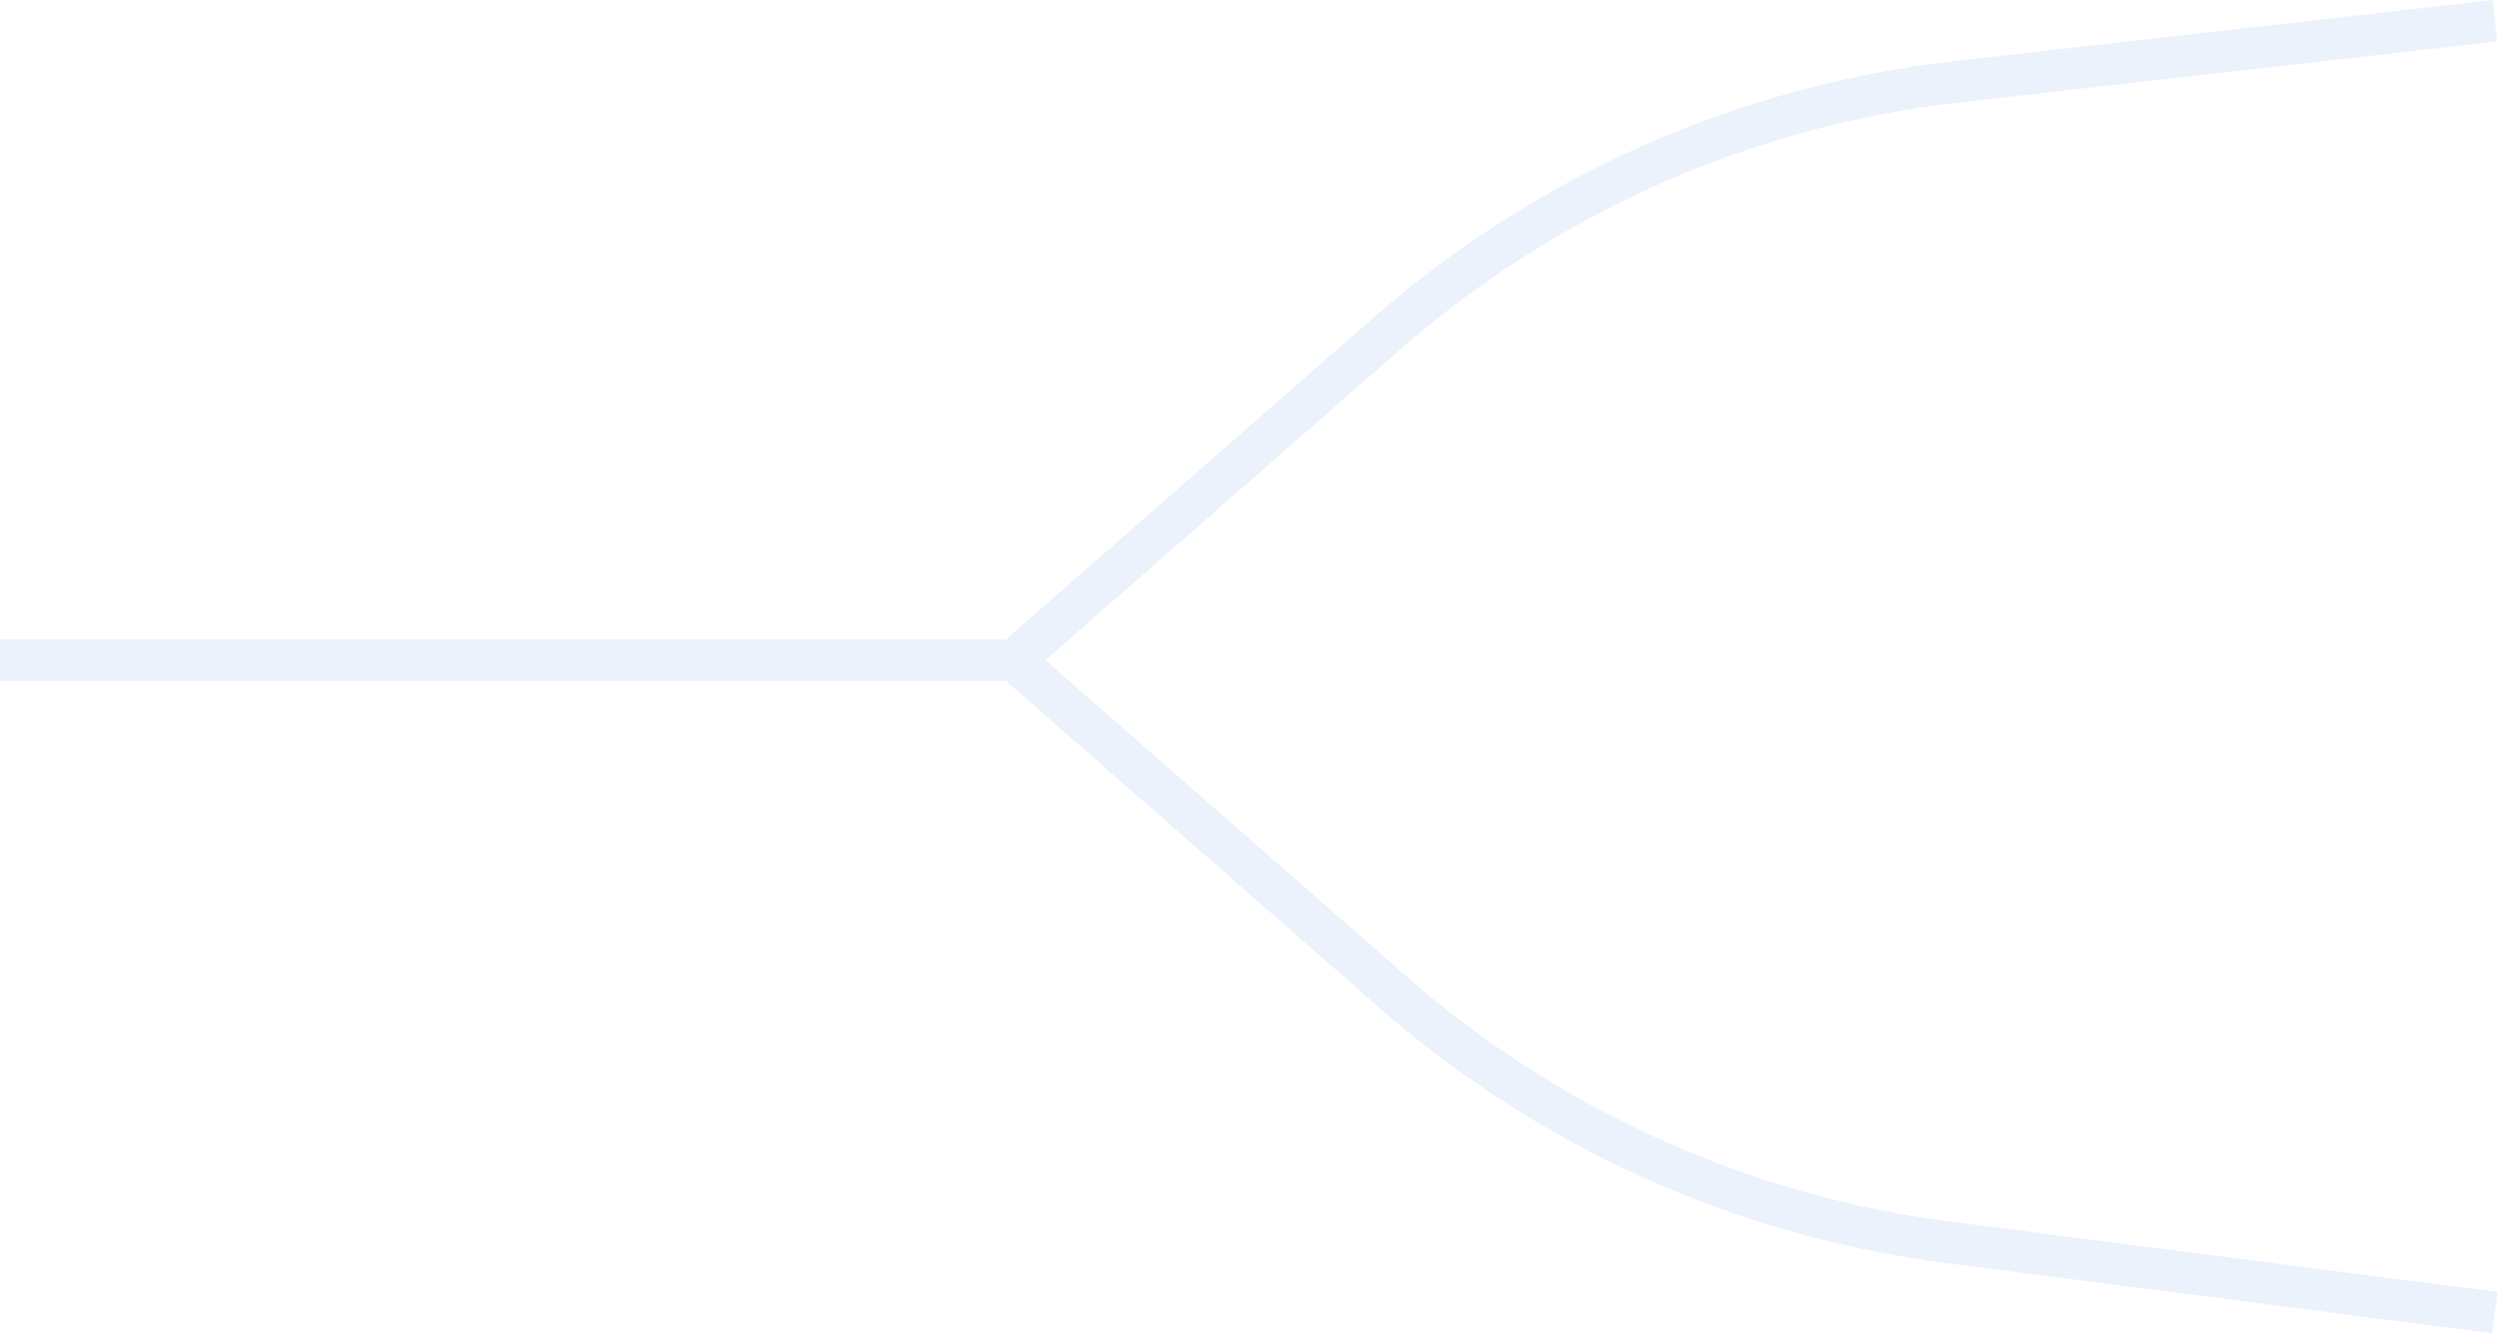 <svg width="180" height="96" viewBox="0 0 180 96" fill="none" xmlns="http://www.w3.org/2000/svg">
<path d="M0 47.532H72.993M72.993 47.532L99.832 24.034C111.354 13.946 125.68 7.616 140.897 5.889L179.632 1.494M72.993 47.532L100.294 71.434C111.528 81.27 125.436 87.539 140.245 89.443L179.632 94.508" stroke="#155EDC" stroke-opacity="0.08" stroke-width="3" stroke-linejoin="round"/>
</svg>
